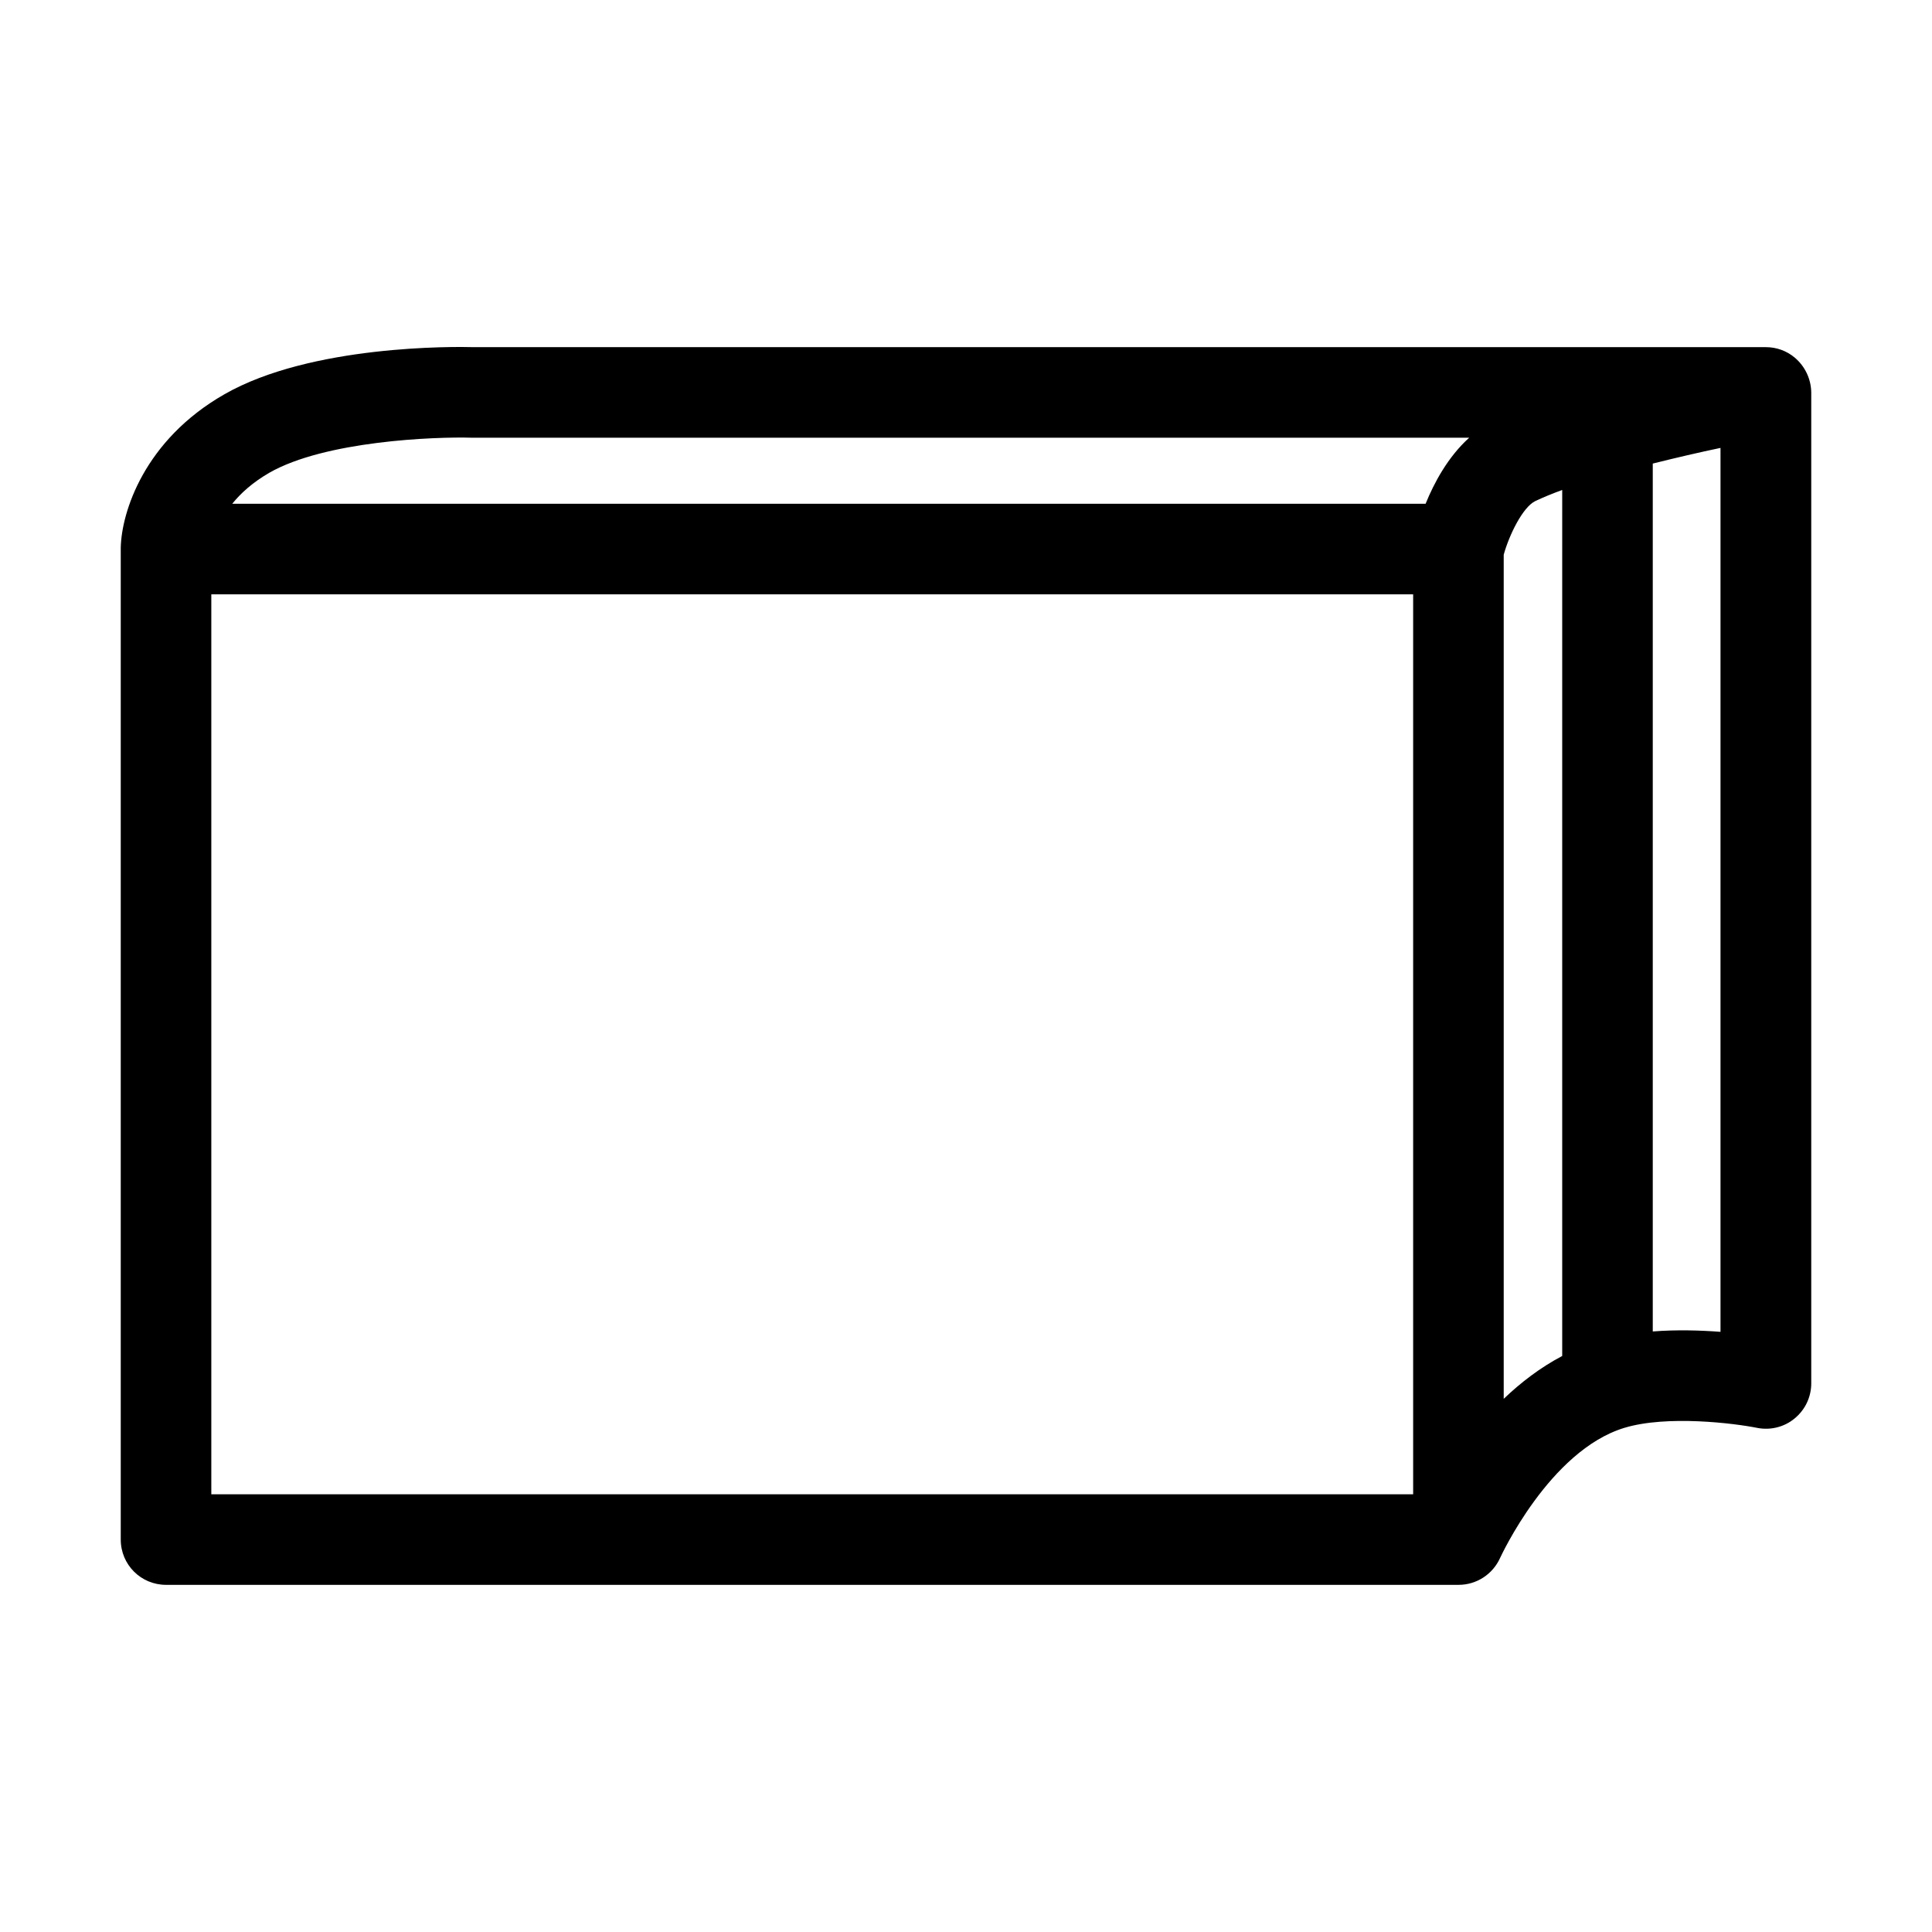<?xml version="1.0" encoding="utf-8"?>
<!-- Generator: Adobe Illustrator 22.0.0, SVG Export Plug-In . SVG Version: 6.00 Build 0)  -->
<svg version="1.1" id="Ebene_1" xmlns="http://www.w3.org/2000/svg" xmlns:xlink="http://www.w3.org/1999/xlink" x="0px" y="0px"
	 viewBox="0 0 1024 1024" style="enable-background:new 0 0 1024 1024;" xml:space="preserve">
<style type="text/css">
	.st0{display:none;}
</style>
<g id="HG" class="st0">
</g>
<path class="st1" d="M951.2,189.5c-4.3-3.6-9.7-5.5-15.2-5.5v0H251.2c-10.2-0.3-86.4-1.3-132.3,25c-42.5,24.3-54.5,62.5-54.9,81.3
	l0,0c0,0.2,0,0.5,0,0.7v525c0,13.3,10.7,24,24,24h685.1c9.5,0,18.1-5.6,22-14.3c0.3-0.6,26.1-56.8,65.8-68.9
	c22.7-6.9,58.5-2.4,70.4,0c7,1.4,14.4-0.4,19.9-5c5.6-4.6,8.8-11.4,8.8-18.6V208C959.9,200.9,956.7,194.1,951.2,189.5z M828,718.7
	c-11.6,6.1-22,14.1-31,22.7V294c2.9-10.5,10.1-25.2,16.7-28.4c4-1.9,8.8-3.9,14.3-5.9V718.7z M142.7,250.6
	c29.5-16.9,87.6-19.2,107.5-18.6c0.2,0,0.5,0,0.7,0h527.8c-11.3,10.2-18.6,23.9-23.1,35H123.1C127.6,261.4,133.9,255.7,142.7,250.6z
	 M112,315h637v477H112V315z M911.9,705.9c-10.6-0.8-23.2-1.2-35.9-0.2v-460c12.4-3.1,24.9-6,35.9-8.3V705.9z"/>
</svg>
